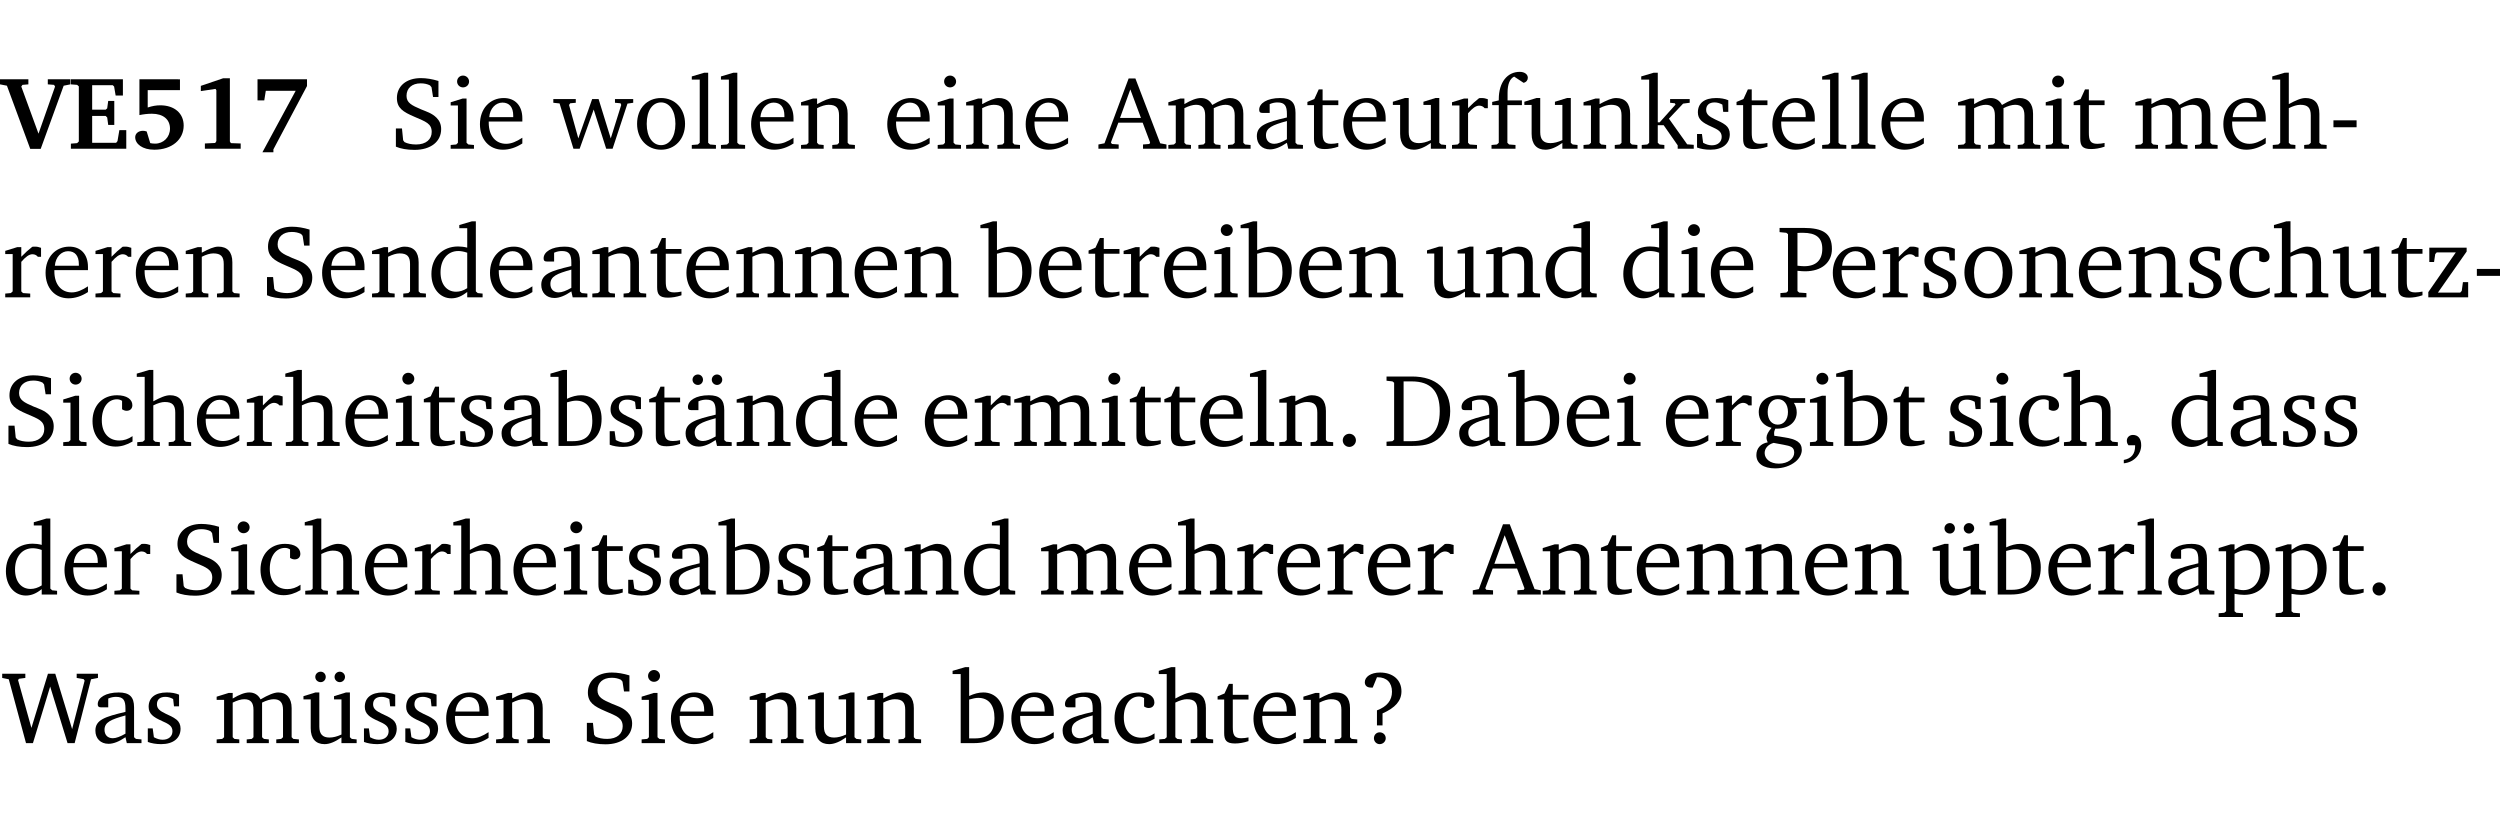 <?xml version="1.0" encoding="UTF-8" standalone="no"?>
<svg
   width="231.286pt"
   height="76.83pt"
   viewBox="0 0 231.286 76.83"
   version="1.2"
   id="svg610"
   sodipodi:docname="c5295ab9e08d.pdf"
   xmlns:inkscape="http://www.inkscape.org/namespaces/inkscape"
   xmlns:sodipodi="http://sodipodi.sourceforge.net/DTD/sodipodi-0.dtd"
   xmlns:xlink="http://www.w3.org/1999/xlink"
   xmlns="http://www.w3.org/2000/svg"
   xmlns:svg="http://www.w3.org/2000/svg">
  <sodipodi:namedview
     id="namedview612"
     pagecolor="#ffffff"
     bordercolor="#000000"
     borderopacity="0.25"
     inkscape:showpageshadow="2"
     inkscape:pageopacity="0.0"
     inkscape:pagecheckerboard="0"
     inkscape:deskcolor="#d1d1d1"
     inkscape:document-units="pt" />
  <defs
     id="defs121">
    <g
       id="g119">
      <symbol
         overflow="visible"
         id="glyph0-0">
        <path
           style="stroke:none"
           d=""
           id="path2" />
      </symbol>
      <symbol
         overflow="visible"
         id="glyph0-1">
        <path
           style="stroke:none"
           d="m -0.203,-6.422 v 0.469 l 0.641,0.125 2.156,5.844 H 3.562 l 2.125,-5.844 0.625,-0.125 v -0.469 H 4.219 v 0.469 L 4.797,-5.906 4.891,-5.75 3.359,-1.391 1.766,-5.75 1.875,-5.906 2.422,-5.953 v -0.469 z m 0,0"
           id="path5" />
      </symbol>
      <symbol
         overflow="visible"
         id="glyph0-2">
        <path
           style="stroke:none"
           d="m 0.281,0 h 5.125 V -1.719 H 4.766 l -0.172,1.016 -0.125,0.156 H 2.25 V -3.031 H 3.5 l 0.141,0.141 0.094,0.688 h 0.562 v -2.219 h -0.562 l -0.094,0.688 L 3.5,-3.609 H 2.25 V -5.875 h 1.906 l 0.125,0.125 0.141,0.828 H 5.094 v -1.5 h -4.812 v 0.469 l 0.578,0.047 0.156,0.141 v 5.094 l -0.156,0.156 -0.578,0.047 z m 0,0"
           id="path8" />
      </symbol>
      <symbol
         overflow="visible"
         id="glyph0-3">
        <path
           style="stroke:none"
           d="m 0.922,-6.422 v 3.312 c 0.375,-0.078 0.766,-0.125 1.156,-0.125 1.047,0 1.672,0.531 1.672,1.375 0,0.797 -0.609,1.391 -1.375,1.391 -0.156,0 -0.297,-0.016 -0.453,-0.047 L 1.594,-1.594 c -0.125,-0.047 -0.25,-0.062 -0.344,-0.062 -0.438,0 -0.719,0.266 -0.719,0.594 0,0.625 0.672,1.156 1.766,1.156 1.641,0 2.719,-0.953 2.719,-2.234 0,-1.125 -0.844,-1.875 -2.172,-1.875 -0.359,0 -0.734,0.062 -1.156,0.203 v -1.609 h 2.984 v -1 z m 0,0"
           id="path11" />
      </symbol>
      <symbol
         overflow="visible"
         id="glyph0-4">
        <path
           style="stroke:none"
           d="m 3.109,-6.516 -2.062,0.703 v 0.484 l 1.359,-0.203 0.078,0.125 v 4.703 L 2.375,-0.531 1.422,-0.484 V 0 h 3.312 v -0.484 l -0.906,-0.031 -0.094,-0.156 v -5.844 z m 0,0"
           id="path14" />
      </symbol>
      <symbol
         overflow="visible"
         id="glyph0-5">
        <path
           style="stroke:none"
           d="m 0.734,-6.422 v 1.953 h 0.625 L 1.5,-5.359 H 4.266 L 1.188,0.328 H 2.203 V 0.062 L 5.312,-5.797 v -0.625 z m 0,0"
           id="path17" />
      </symbol>
      <symbol
         overflow="visible"
         id="glyph1-0">
        <path
           style="stroke:none"
           d=""
           id="path20" />
      </symbol>
      <symbol
         overflow="visible"
         id="glyph1-1">
        <path
           style="stroke:none"
           d="m 0.578,-0.188 c 0.438,0.188 1.031,0.297 1.719,0.297 1.531,0 2.469,-0.781 2.469,-1.922 0,-0.422 -0.141,-0.766 -0.422,-1.047 -0.438,-0.438 -0.953,-0.578 -1.438,-0.781 -0.875,-0.375 -1.344,-0.609 -1.344,-1.25 0,-0.703 0.5,-1.156 1.312,-1.156 0.328,0 0.609,0.062 0.859,0.188 L 3.875,-5.688 4.016,-4.781 h 0.5 V -6.266 C 3.953,-6.438 3.406,-6.531 2.891,-6.531 c -1.359,0 -2.219,0.75 -2.219,1.844 0,0.922 0.562,1.281 1.625,1.734 1.047,0.453 1.594,0.625 1.594,1.406 0,0.672 -0.516,1.156 -1.438,1.156 -0.438,0 -0.797,-0.078 -1.078,-0.219 L 1.25,-0.781 1.141,-1.875 h -0.562 z m 0,0"
           id="path23" />
      </symbol>
      <symbol
         overflow="visible"
         id="glyph1-2">
        <path
           style="stroke:none"
           d="m 1.469,-6.766 c -0.297,0 -0.547,0.234 -0.547,0.547 0,0.312 0.25,0.547 0.547,0.547 0.312,0 0.562,-0.234 0.562,-0.547 0,-0.297 -0.25,-0.547 -0.562,-0.547 z m -0.031,2.125 -1.109,0.344 V -4 H 1 v 3.453 L 0.844,-0.391 0.328,-0.344 V 0 h 2.156 V -0.344 L 1.969,-0.391 1.797,-0.547 v -4.094 z m 0,0"
           id="path26" />
      </symbol>
      <symbol
         overflow="visible"
         id="glyph1-3">
        <path
           style="stroke:none"
           d="m 4.281,-1.016 c -0.547,0.359 -1.016,0.562 -1.5,0.562 -0.969,0 -1.609,-0.734 -1.609,-1.953 0,-0.031 0,-0.078 0,-0.109 H 4.281 c 0,-0.109 0,-0.203 0,-0.297 0,-1.172 -0.672,-1.875 -1.719,-1.875 -1.281,0 -2.203,0.984 -2.203,2.422 0,1.406 0.859,2.359 2.125,2.359 0.609,0 1.219,-0.203 1.797,-0.578 z M 3.438,-2.922 H 1.219 c 0.062,-0.812 0.609,-1.344 1.219,-1.344 0.641,0 1,0.422 1,1.203 0,0.047 0,0.094 0,0.141 z m 0,0"
           id="path29" />
      </symbol>
      <symbol
         overflow="visible"
         id="glyph1-4">
        <path
           style="stroke:none"
           d="M -0.016,-4.594 V -4.25 L 0.562,-4.188 1.844,0 H 2.422 L 3.719,-3.625 4.875,0 H 5.469 L 6.844,-4.172 7.375,-4.25 V -4.594 H 5.688 V -4.25 l 0.516,0.047 0.062,0.156 -0.969,3.094 -1.125,-3.641 H 3.578 L 2.297,-0.953 1.438,-4.047 1.547,-4.203 2.062,-4.25 v -0.344 z m 0,0"
           id="path32" />
      </symbol>
      <symbol
         overflow="visible"
         id="glyph1-5">
        <path
           style="stroke:none"
           d="m 2.578,-4.688 c -1.297,0 -2.219,0.953 -2.219,2.391 0,1.406 0.938,2.391 2.219,2.391 1.281,0 2.219,-0.984 2.219,-2.391 0,-1.422 -0.938,-2.391 -2.219,-2.391 z m 0,0.406 c 0.766,0 1.328,0.75 1.328,1.984 0,1.234 -0.562,1.969 -1.328,1.969 -0.766,0 -1.328,-0.75 -1.328,-1.969 0,-1.25 0.547,-1.984 1.328,-1.984 z m 0,0"
           id="path35" />
      </symbol>
      <symbol
         overflow="visible"
         id="glyph1-6">
        <path
           style="stroke:none"
           d="M 0.266,0 H 2.5 V -0.344 L 1.953,-0.391 1.781,-0.547 V -7.031 H 1.422 l -1.156,0.344 v 0.297 H 1 v 5.844 l -0.172,0.156 -0.562,0.047 z m 0,0"
           id="path38" />
      </symbol>
      <symbol
         overflow="visible"
         id="glyph1-7">
        <path
           style="stroke:none"
           d="M 0.281,0 H 2.375 V -0.344 L 1.922,-0.391 1.766,-0.547 V -3.75 c 0.406,-0.203 0.766,-0.312 1.062,-0.312 0.703,0 0.969,0.281 0.969,0.984 v 2.531 l -0.156,0.156 -0.469,0.047 V 0 h 2.094 V -0.344 L 4.75,-0.391 4.594,-0.547 v -2.688 c 0,-0.969 -0.469,-1.453 -1.297,-1.453 -0.406,0 -0.891,0.219 -1.531,0.562 v -0.516 h -0.375 L 0.281,-4.297 V -4 h 0.688 v 3.453 L 0.797,-0.391 0.281,-0.344 Z m 0,0"
           id="path41" />
      </symbol>
      <symbol
         overflow="visible"
         id="glyph1-8">
        <path
           style="stroke:none"
           d="m 2.719,-6.5 -2.234,6 -0.562,0.109 V 0 h 1.875 v -0.391 l -0.625,-0.047 -0.094,-0.141 0.688,-1.828 h 2.25 l 0.688,1.828 -0.062,0.141 -0.594,0.047 V 0 H 6.219 V -0.391 L 5.641,-0.5 3.344,-6.5 Z M 2.875,-5.484 3.859,-2.844 h -1.938 z m 0,0"
           id="path44" />
      </symbol>
      <symbol
         overflow="visible"
         id="glyph1-9">
        <path
           style="stroke:none"
           d="M 4.344,-4.047 C 4.125,-4.469 3.766,-4.688 3.297,-4.688 c -0.406,0 -0.906,0.188 -1.531,0.562 v -0.516 h -0.375 L 0.281,-4.297 V -4 h 0.688 v 3.453 L 0.797,-0.391 0.281,-0.344 V 0 H 2.375 V -0.344 L 1.922,-0.391 1.766,-0.547 V -3.75 C 2.188,-3.953 2.531,-4.062 2.844,-4.062 c 0.578,0 0.844,0.312 0.844,0.984 v 2.531 L 3.531,-0.391 3.062,-0.344 V 0 H 5.109 V -0.344 L 4.656,-0.391 4.484,-0.547 V -3.75 c 0.406,-0.203 0.781,-0.312 1.078,-0.312 0.594,0 0.859,0.312 0.859,0.984 v 2.531 L 6.25,-0.391 5.797,-0.344 V 0 h 2.094 V -0.344 L 7.375,-0.391 7.219,-0.547 v -2.688 c 0,-0.953 -0.484,-1.453 -1.234,-1.453 -0.375,0 -0.922,0.219 -1.641,0.641 z m 0,0"
           id="path47" />
      </symbol>
      <symbol
         overflow="visible"
         id="glyph1-10">
        <path
           style="stroke:none"
           d="M 3.188,-0.547 3.312,0 H 4.672 V -0.344 L 4.156,-0.391 3.984,-0.547 V -3.312 c 0,-0.969 -0.422,-1.375 -1.422,-1.375 -1.203,0 -1.938,0.484 -1.938,1.078 0,0.219 0.078,0.297 0.297,0.297 H 1.594 V -4.125 c 0.25,-0.109 0.484,-0.156 0.719,-0.156 0.688,0 0.875,0.328 0.875,1.078 v 0.312 C 1.281,-2.438 0.406,-2.156 0.406,-1.156 c 0,0.719 0.469,1.219 1.219,1.219 0.453,0 0.969,-0.203 1.562,-0.609 z m 0,-0.328 C 2.719,-0.609 2.328,-0.453 2.016,-0.453 1.531,-0.453 1.25,-0.766 1.25,-1.234 1.25,-1.938 1.844,-2.188 3.188,-2.562 Z m 0,0"
           id="path50" />
      </symbol>
      <symbol
         overflow="visible"
         id="glyph1-11">
        <path
           style="stroke:none"
           d="m 0.844,-4.031 v 3.094 c 0,0.672 0.203,0.969 1,0.969 0.359,0 0.797,-0.062 1.25,-0.219 v -0.344 c -0.219,0.047 -0.438,0.078 -0.672,0.078 -0.656,0 -0.781,-0.328 -0.781,-1.047 V -4.031 H 3.094 v -0.438 H 1.641 V -5.484 H 1.281 L 0.875,-4.594 0.234,-4.328 v 0.297 z m 0,0"
           id="path53" />
      </symbol>
      <symbol
         overflow="visible"
         id="glyph1-12">
        <path
           style="stroke:none"
           d="M 1.359,-4.688 0.25,-4.344 v 0.297 H 0.922 V -1.375 c 0,0.969 0.469,1.469 1.281,1.469 0.469,0 0.984,-0.219 1.562,-0.625 V 0 h 1.406 V -0.344 L 4.719,-0.391 4.547,-0.547 V -4.688 H 4.188 l -1.109,0.344 v 0.297 h 0.688 v 3.25 C 3.359,-0.609 3,-0.516 2.656,-0.516 c -0.641,0 -0.938,-0.328 -0.938,-1.016 V -4.688 Z m 0,0"
           id="path56" />
      </symbol>
      <symbol
         overflow="visible"
         id="glyph1-13">
        <path
           style="stroke:none"
           d="m 0.281,0 h 2.312 V -0.344 L 1.922,-0.391 1.766,-0.547 V -3.281 c 0.391,-0.453 0.719,-0.703 1.031,-0.703 0.203,0 0.375,0.078 0.5,0.234 H 3.594 V -4.578 C 3.391,-4.656 3.219,-4.688 3.016,-4.688 c -0.078,0 -0.156,0 -0.234,0.016 C 2.438,-4.406 2.094,-4.094 1.766,-3.75 v -0.891 h -0.375 L 0.281,-4.297 V -4 h 0.688 v 3.453 L 0.797,-0.391 0.281,-0.344 Z m 0,0"
           id="path59" />
      </symbol>
      <symbol
         overflow="visible"
         id="glyph1-14">
        <path
           style="stroke:none"
           d="M 0.281,0 H 2.5 V -0.344 L 1.906,-0.391 1.75,-0.547 V -4.031 h 1.344 v -0.438 H 1.766 v -0.703 c 0,-0.797 0.203,-1.297 0.609,-1.5 L 3.25,-6.094 c 0.25,-0.062 0.391,-0.25 0.391,-0.469 0,-0.312 -0.297,-0.547 -0.75,-0.547 -1.125,0 -1.938,0.938 -1.938,2.531 0,0.031 0,0.062 0,0.109 L 0.344,-4.328 v 0.297 h 0.609 v 3.484 l -0.172,0.156 -0.5,0.047 z m 0,0"
           id="path62" />
      </symbol>
      <symbol
         overflow="visible"
         id="glyph1-15">
        <path
           style="stroke:none"
           d="m 0.234,0 h 2.094 v -0.344 l -0.438,-0.047 -0.172,-0.156 v -1.625 H 2.266 L 3.562,-0.312 V 0 H 5.047 V -0.359 L 4.438,-0.406 2.75,-2.781 4.062,-4.172 4.672,-4.25 v -0.344 h -1.812 V -4.25 l 0.438,0.047 0.062,0.125 -1.469,1.641 H 1.719 v -4.594 h -0.375 L 0.188,-6.688 v 0.297 h 0.734 v 5.844 L 0.75,-0.391 0.234,-0.344 Z m 0,0"
           id="path65" />
      </symbol>
      <symbol
         overflow="visible"
         id="glyph1-16">
        <path
           style="stroke:none"
           d="M 3.297,-4.484 C 2.969,-4.625 2.594,-4.688 2.172,-4.688 c -1.094,0 -1.688,0.484 -1.688,1.328 0,0.641 0.422,0.953 1.234,1.312 0.625,0.281 0.969,0.453 0.969,0.953 0,0.453 -0.344,0.781 -0.906,0.781 -0.266,0 -0.531,-0.078 -0.812,-0.234 l -0.109,-0.812 H 0.406 v 1.25 c 0.328,0.125 0.75,0.203 1.234,0.203 1.125,0 1.797,-0.547 1.797,-1.438 0,-0.359 -0.141,-0.641 -0.375,-0.828 -0.312,-0.25 -0.672,-0.391 -1,-0.547 C 1.516,-2.984 1.25,-3.188 1.25,-3.594 c 0,-0.438 0.281,-0.688 0.781,-0.688 0.234,0 0.469,0.062 0.719,0.203 l 0.078,0.672 h 0.469 z m 0,0"
           id="path68" />
      </symbol>
      <symbol
         overflow="visible"
         id="glyph1-17">
        <path
           style="stroke:none"
           d="M 1.344,-7.031 0.188,-6.688 v 0.297 h 0.734 v 5.844 L 0.75,-0.391 0.234,-0.344 V 0 h 2.094 V -0.344 L 1.891,-0.391 1.719,-0.547 V -3.75 c 0.406,-0.203 0.766,-0.312 1.062,-0.312 0.703,0 0.969,0.281 0.969,0.984 v 2.531 l -0.172,0.156 -0.438,0.047 V 0 H 5.219 v -0.344 l -0.5,-0.047 -0.172,-0.156 v -2.688 c 0,-0.969 -0.453,-1.453 -1.281,-1.453 -0.422,0 -0.906,0.219 -1.547,0.562 v -2.906 z m 0,0"
           id="path71" />
      </symbol>
      <symbol
         overflow="visible"
         id="glyph1-18">
        <path
           style="stroke:none"
           d="m 0.453,-2.625 v 0.641 H 2.594 V -2.625 Z m 0,0"
           id="path74" />
      </symbol>
      <symbol
         overflow="visible"
         id="glyph1-19">
        <path
           style="stroke:none"
           d="M 3.656,-6.391 V -4.594 C 3.359,-4.672 3.078,-4.703 2.812,-4.703 c -1.453,0 -2.469,1.016 -2.469,2.547 0,1.344 0.797,2.25 1.844,2.25 0.531,0 0.984,-0.203 1.469,-0.594 V 0 H 5.078 V -0.344 L 4.625,-0.391 4.453,-0.547 V -7.031 H 4.094 L 2.922,-6.688 v 0.297 z m 0,5.547 C 3.312,-0.625 2.969,-0.516 2.625,-0.516 c -0.859,0 -1.438,-0.672 -1.438,-1.797 0,-1.203 0.672,-1.969 1.641,-1.969 0.219,0 0.516,0.047 0.828,0.156 z m 0,0"
           id="path77" />
      </symbol>
      <symbol
         overflow="visible"
         id="glyph1-20">
        <path
           style="stroke:none"
           d="M 1.25,-7.031 0.078,-6.688 v 0.297 h 0.75 V 0 h 1.219 C 3.875,0 4.812,-0.875 4.812,-2.516 4.812,-3.812 4.047,-4.688 2.922,-4.688 c -0.422,0 -0.844,0.109 -1.312,0.328 V -7.031 Z M 1.609,-0.438 V -4.031 C 1.938,-4.125 2.219,-4.188 2.453,-4.188 c 0.953,0 1.5,0.656 1.5,1.859 0,1.312 -0.562,1.891 -1.812,1.891 -0.047,0 -0.234,0 -0.531,0 z m 0,0"
           id="path80" />
      </symbol>
      <symbol
         overflow="visible"
         id="glyph1-21">
        <path
           style="stroke:none"
           d="M 0.312,0 H 2.719 V -0.391 L 2.047,-0.438 1.891,-0.578 v -1.875 c 0.297,0.031 0.531,0.047 0.703,0.047 1.547,0 2.484,-0.828 2.484,-2.062 0,-1.453 -0.828,-1.953 -2.656,-1.953 h -2.188 v 0.391 l 0.625,0.062 0.156,0.125 v 5.266 L 0.859,-0.438 0.312,-0.391 Z m 1.578,-2.922 v -3.031 C 2.062,-5.969 2.234,-5.969 2.375,-5.969 c 1.234,0 1.812,0.453 1.812,1.484 0,1.047 -0.578,1.609 -1.672,1.609 -0.141,0 -0.359,-0.016 -0.625,-0.047 z m 0,0"
           id="path83" />
      </symbol>
      <symbol
         overflow="visible"
         id="glyph1-22">
        <path
           style="stroke:none"
           d="m 4.062,-0.406 v -0.5 C 3.656,-0.625 3.266,-0.5 2.844,-0.5 c -0.984,0 -1.625,-0.688 -1.625,-1.875 0,-1.203 0.594,-1.938 1.406,-1.938 0.172,0 0.312,0.047 0.469,0.141 v 0.781 C 3.234,-3.297 3.375,-3.25 3.516,-3.25 c 0.328,0 0.531,-0.203 0.531,-0.516 C 4.047,-4.312 3.531,-4.688 2.625,-4.688 c -1.344,0 -2.266,0.953 -2.266,2.391 0,1.406 0.844,2.359 2.141,2.359 0.516,0 1.031,-0.156 1.562,-0.469 z m 0,0"
           id="path86" />
      </symbol>
      <symbol
         overflow="visible"
         id="glyph1-23">
        <path
           style="stroke:none"
           d="M 0.438,0 H 4.125 V -1.406 H 3.641 L 3.531,-0.594 3.391,-0.438 h -2.062 l 2.656,-3.797 V -4.594 H 0.531 v 1.328 h 0.438 L 1.078,-4 1.219,-4.156 H 2.984 L 0.438,-0.484 Z m 0,0"
           id="path89" />
      </symbol>
      <symbol
         overflow="visible"
         id="glyph1-24">
        <path
           style="stroke:none"
           d="M 3.188,-0.547 3.312,0 H 4.672 V -0.344 L 4.156,-0.391 3.984,-0.547 V -3.312 c 0,-0.969 -0.422,-1.375 -1.422,-1.375 -1.203,0 -1.938,0.484 -1.938,1.078 0,0.219 0.078,0.297 0.297,0.297 H 1.594 V -4.125 c 0.25,-0.109 0.484,-0.156 0.719,-0.156 0.688,0 0.875,0.328 0.875,1.078 v 0.312 C 1.281,-2.438 0.406,-2.156 0.406,-1.156 c 0,0.719 0.469,1.219 1.219,1.219 0.453,0 0.969,-0.203 1.562,-0.609 z m 0,-0.328 C 2.719,-0.609 2.328,-0.453 2.016,-0.453 1.531,-0.453 1.25,-0.766 1.25,-1.234 1.25,-1.938 1.844,-2.188 3.188,-2.562 Z M 1.547,-6.609 c -0.281,0 -0.5,0.219 -0.5,0.484 0,0.266 0.219,0.484 0.5,0.484 0.266,0 0.469,-0.219 0.469,-0.484 0,-0.266 -0.203,-0.484 -0.469,-0.484 z m 1.766,0 c -0.266,0 -0.484,0.219 -0.484,0.484 0,0.266 0.219,0.484 0.484,0.484 0.266,0 0.484,-0.219 0.484,-0.484 0,-0.266 -0.219,-0.484 -0.484,-0.484 z m 0,0"
           id="path92" />
      </symbol>
      <symbol
         overflow="visible"
         id="glyph1-25">
        <path
           style="stroke:none"
           d="M 1.328,-1.125 C 1,-1.125 0.719,-0.859 0.719,-0.516 0.719,-0.172 1,0.094 1.328,0.094 1.656,0.094 1.938,-0.188 1.938,-0.516 1.938,-0.859 1.656,-1.125 1.328,-1.125 Z m 0,0"
           id="path95" />
      </symbol>
      <symbol
         overflow="visible"
         id="glyph1-26">
        <path
           style="stroke:none"
           d="M 2.672,-6.422 H 0.312 v 0.391 l 0.547,0.062 0.156,0.125 v 5.266 L 0.859,-0.438 0.312,-0.391 V 0 h 2.359 c 0.969,0 1.688,-0.109 2.344,-0.594 0.781,-0.594 1.188,-1.484 1.188,-2.625 0,-2 -1.266,-3.203 -3.531,-3.203 z m -0.781,0.453 h 0.75 c 1.75,0 2.594,0.891 2.594,2.75 0,1.859 -0.844,2.781 -2.594,2.781 h -0.75 z m 0,0"
           id="path98" />
      </symbol>
      <symbol
         overflow="visible"
         id="glyph1-27">
        <path
           style="stroke:none"
           d="M 3.531,-4.422 C 3.172,-4.609 2.812,-4.688 2.453,-4.688 c -1.141,0 -1.859,0.641 -1.859,1.562 0,0.719 0.453,1.281 1.188,1.453 -0.312,0.359 -0.469,0.656 -0.469,0.906 0,0.156 0.047,0.297 0.109,0.438 C 0.766,-0.219 0.375,0.234 0.375,0.844 0.375,1.609 1.016,2.078 2.109,2.078 2.844,2.078 3.5,1.859 4,1.453 4.375,1.141 4.578,0.734 4.578,0.375 c 0,-0.703 -0.5,-1 -1.625,-1.172 L 2.031,-0.938 c 0,-0.109 -0.016,-0.188 -0.016,-0.234 0,-0.141 0.047,-0.297 0.109,-0.422 0.062,0 0.109,0 0.156,0 1.109,0 1.828,-0.641 1.828,-1.5 0,-0.328 -0.078,-0.609 -0.266,-0.891 h 1.047 v -0.438 z m -1.172,0.094 c 0.547,0 0.938,0.453 0.938,1.188 0,0.719 -0.391,1.172 -0.938,1.172 -0.562,0 -0.938,-0.453 -0.938,-1.172 0,-0.734 0.375,-1.188 0.938,-1.188 z M 1.969,-0.281 2.891,-0.109 C 3.562,0.016 3.875,0.109 3.875,0.625 c 0,0.547 -0.578,1.016 -1.422,1.016 -0.797,0 -1.312,-0.438 -1.312,-0.984 0,-0.422 0.297,-0.781 0.828,-0.938 z m 0,0"
           id="path101" />
      </symbol>
      <symbol
         overflow="visible"
         id="glyph1-28">
        <path
           style="stroke:none"
           d="m 0.375,1.609 c 0.969,-0.094 1.609,-0.844 1.609,-1.672 0,-0.609 -0.281,-0.953 -0.766,-0.953 -0.312,0 -0.562,0.219 -0.562,0.531 0,0.172 0.047,0.297 0.156,0.422 h 0.609 c 0,0.031 0,0.078 0,0.094 0,0.703 -0.344,1.141 -1.047,1.266 z m 0,0"
           id="path104" />
      </symbol>
      <symbol
         overflow="visible"
         id="glyph1-29">
        <path
           style="stroke:none"
           d="M 1.359,-4.688 0.25,-4.344 v 0.297 H 0.922 V -1.375 c 0,0.969 0.469,1.469 1.281,1.469 0.469,0 0.984,-0.219 1.562,-0.625 V 0 h 1.406 V -0.344 L 4.719,-0.391 4.547,-0.547 V -4.688 H 4.188 l -1.109,0.344 v 0.297 h 0.688 v 3.25 C 3.359,-0.609 3,-0.516 2.656,-0.516 c -0.641,0 -0.938,-0.328 -0.938,-1.016 V -4.688 Z M 1.844,-6.609 c -0.281,0 -0.5,0.219 -0.5,0.484 0,0.266 0.219,0.484 0.5,0.484 0.266,0 0.469,-0.219 0.469,-0.484 0,-0.266 -0.203,-0.484 -0.469,-0.484 z m 1.766,0 c -0.266,0 -0.484,0.219 -0.484,0.484 0,0.266 0.219,0.484 0.484,0.484 0.266,0 0.484,-0.219 0.484,-0.484 0,-0.266 -0.219,-0.484 -0.484,-0.484 z m 0,0"
           id="path107" />
      </symbol>
      <symbol
         overflow="visible"
         id="glyph1-30">
        <path
           style="stroke:none"
           d="m 0.219,2.078 h 2.25 V 1.734 L 1.859,1.688 1.688,1.547 V -0.062 C 2.047,0 2.344,0.031 2.578,0.031 4,0.031 4.938,-0.953 4.938,-2.453 4.938,-3.797 4.156,-4.688 3.094,-4.688 2.656,-4.688 2.203,-4.5 1.688,-4.125 V -4.641 H 1.328 L 0.219,-4.297 V -4 h 0.688 V 1.547 L 0.734,1.688 0.219,1.734 Z m 1.469,-2.625 v -3.219 c 0.375,-0.219 0.688,-0.328 1.016,-0.328 0.828,0 1.391,0.656 1.391,1.766 0,1.172 -0.656,1.922 -1.594,1.922 -0.219,0 -0.484,-0.047 -0.812,-0.141 z m 0,0"
           id="path110" />
      </symbol>
      <symbol
         overflow="visible"
         id="glyph1-31">
        <path
           style="stroke:none"
           d="M 2.203,0 H 2.844 L 4.438,-5.234 6.047,0 h 0.656 l 1.516,-5.906 0.641,-0.125 v -0.391 h -1.969 v 0.391 l 0.641,0.109 0.094,0.141 -1.156,4.484 -1.562,-5.125 H 4.234 l -1.531,5.016 -1.234,-4.422 0.078,-0.125 0.594,-0.078 V -6.422 H 0 v 0.391 l 0.609,0.125 z m 0,0"
           id="path113" />
      </symbol>
      <symbol
         overflow="visible"
         id="glyph1-32">
        <path
           style="stroke:none"
           d="m 2.172,-2.75 c 1.172,-0.516 1.75,-1.156 1.75,-2.047 0,-1.031 -0.766,-1.734 -1.984,-1.734 -0.859,0 -1.406,0.406 -1.406,0.891 0,0.312 0.203,0.5 0.562,0.5 0.062,0 0.125,0 0.172,0 L 1.656,-6.094 c 0.031,0 0.031,0 0.062,0 0.844,0 1.328,0.5 1.328,1.344 0,0.797 -0.469,1.375 -1.391,1.719 v 1.391 H 2.172 Z M 1.906,-1 C 1.609,-1 1.375,-0.766 1.375,-0.453 c 0,0.297 0.234,0.547 0.531,0.547 0.312,0 0.562,-0.25 0.562,-0.547 C 2.469,-0.766 2.219,-1 1.906,-1 Z m 0,0"
           id="path116" />
      </symbol>
    </g>
  </defs>
  <g
     id="surface1"
     transform="translate(-46.569,-104.995)">
    <path
       style="fill:none;stroke:#000000;stroke-width:0.01;stroke-linecap:butt;stroke-linejoin:miter;stroke-miterlimit:10;stroke-opacity:0.01"
       d="M 3.4375e-4,-0.001 H 218.27"
       transform="matrix(1,0,0,-1,46.777,104.999)"
       id="path123" />
    <g
       style="fill:#000000;fill-opacity:1"
       id="g135">
      <use
         xlink:href="#glyph0-1"
         x="46.772"
         y="118.752"
         id="use125" />
      <use
         xlink:href="#glyph0-2"
         x="52.845"
         y="118.752"
         id="use127" />
      <use
         xlink:href="#glyph0-3"
         x="58.546"
         y="118.752"
         id="use129" />
      <use
         xlink:href="#glyph0-4"
         x="64.102"
         y="118.752"
         id="use131" />
      <use
         xlink:href="#glyph0-5"
         x="69.659"
         y="118.752"
         id="use133" />
    </g>
    <g
       style="fill:#000000;fill-opacity:1"
       id="g143">
      <use
         xlink:href="#glyph1-1"
         x="82.616"
         y="118.752"
         id="use137" />
      <use
         xlink:href="#glyph1-2"
         x="87.934"
         y="118.752"
         id="use139" />
      <use
         xlink:href="#glyph1-3"
         x="90.612"
         y="118.752"
         id="use141" />
    </g>
    <g
       style="fill:#000000;fill-opacity:1"
       id="g157">
      <use
         xlink:href="#glyph1-4"
         x="97.775"
         y="118.752"
         id="use145" />
      <use
         xlink:href="#glyph1-5"
         x="105.149"
         y="118.752"
         id="use147" />
      <use
         xlink:href="#glyph1-6"
         x="110.304"
         y="118.752"
         id="use149" />
      <use
         xlink:href="#glyph1-6"
         x="113.001"
         y="118.752"
         id="use151" />
      <use
         xlink:href="#glyph1-3"
         x="115.699"
         y="118.752"
         id="use153" />
      <use
         xlink:href="#glyph1-7"
         x="120.395"
         y="118.752"
         id="use155" />
    </g>
    <g
       style="fill:#000000;fill-opacity:1"
       id="g167">
      <use
         xlink:href="#glyph1-3"
         x="128.295"
         y="118.752"
         id="use159" />
      <use
         xlink:href="#glyph1-2"
         x="132.991"
         y="118.752"
         id="use161" />
      <use
         xlink:href="#glyph1-7"
         x="135.669"
         y="118.752"
         id="use163" />
      <use
         xlink:href="#glyph1-3"
         x="141.101"
         y="118.752"
         id="use165" />
    </g>
    <g
       style="fill:#000000;fill-opacity:1"
       id="g203">
      <use
         xlink:href="#glyph1-8"
         x="148.265"
         y="118.752"
         id="use169" />
      <use
         xlink:href="#glyph1-9"
         x="154.376"
         y="118.752"
         id="use171" />
      <use
         xlink:href="#glyph1-10"
         x="162.439"
         y="118.752"
         id="use173" />
      <use
         xlink:href="#glyph1-11"
         x="167.288"
         y="118.752"
         id="use175" />
      <use
         xlink:href="#glyph1-3"
         x="170.482"
         y="118.752"
         id="use177" />
      <use
         xlink:href="#glyph1-12"
         x="175.178"
         y="118.752"
         id="use179" />
      <use
         xlink:href="#glyph1-13"
         x="180.62"
         y="118.752"
         id="use181" />
      <use
         xlink:href="#glyph1-14"
         x="184.274"
         y="118.752"
         id="use183" />
      <use
         xlink:href="#glyph1-12"
         x="187.344"
         y="118.752"
         id="use185" />
      <use
         xlink:href="#glyph1-7"
         x="192.786"
         y="118.752"
         id="use187" />
      <use
         xlink:href="#glyph1-15"
         x="198.218"
         y="118.752"
         id="use189" />
      <use
         xlink:href="#glyph1-16"
         x="203.163"
         y="118.752"
         id="use191" />
      <use
         xlink:href="#glyph1-11"
         x="206.989"
         y="118.752"
         id="use193" />
      <use
         xlink:href="#glyph1-3"
         x="210.183"
         y="118.752"
         id="use195" />
      <use
         xlink:href="#glyph1-6"
         x="214.879"
         y="118.752"
         id="use197" />
      <use
         xlink:href="#glyph1-6"
         x="217.576"
         y="118.752"
         id="use199" />
      <use
         xlink:href="#glyph1-3"
         x="220.274"
         y="118.752"
         id="use201" />
    </g>
    <g
       style="fill:#000000;fill-opacity:1"
       id="g211">
      <use
         xlink:href="#glyph1-9"
         x="227.437"
         y="118.752"
         id="use205" />
      <use
         xlink:href="#glyph1-2"
         x="235.5"
         y="118.752"
         id="use207" />
      <use
         xlink:href="#glyph1-11"
         x="238.178"
         y="118.752"
         id="use209" />
    </g>
    <g
       style="fill:#000000;fill-opacity:1"
       id="g221">
      <use
         xlink:href="#glyph1-9"
         x="243.84"
         y="118.752"
         id="use213" />
      <use
         xlink:href="#glyph1-3"
         x="251.902"
         y="118.752"
         id="use215" />
      <use
         xlink:href="#glyph1-17"
         x="256.598"
         y="118.752"
         id="use217" />
      <use
         xlink:href="#glyph1-18"
         x="261.993"
         y="118.752"
         id="use219" />
    </g>
    <g
       style="fill:#000000;fill-opacity:1"
       id="g233">
      <use
         xlink:href="#glyph1-13"
         x="46.772"
         y="132.5"
         id="use223" />
      <use
         xlink:href="#glyph1-3"
         x="50.426"
         y="132.5"
         id="use225" />
      <use
         xlink:href="#glyph1-13"
         x="55.122"
         y="132.5"
         id="use227" />
      <use
         xlink:href="#glyph1-3"
         x="58.775"
         y="132.5"
         id="use229" />
      <use
         xlink:href="#glyph1-7"
         x="63.471"
         y="132.5"
         id="use231" />
    </g>
    <g
       style="fill:#000000;fill-opacity:1"
       id="g261">
      <use
         xlink:href="#glyph1-1"
         x="70.692"
         y="132.5"
         id="use235" />
      <use
         xlink:href="#glyph1-3"
         x="76.01"
         y="132.5"
         id="use237" />
      <use
         xlink:href="#glyph1-7"
         x="80.706"
         y="132.5"
         id="use239" />
      <use
         xlink:href="#glyph1-19"
         x="86.138"
         y="132.5"
         id="use241" />
      <use
         xlink:href="#glyph1-3"
         x="91.542"
         y="132.5"
         id="use243" />
      <use
         xlink:href="#glyph1-10"
         x="96.238"
         y="132.5"
         id="use245" />
      <use
         xlink:href="#glyph1-7"
         x="101.087"
         y="132.5"
         id="use247" />
      <use
         xlink:href="#glyph1-11"
         x="106.52"
         y="132.5"
         id="use249" />
      <use
         xlink:href="#glyph1-3"
         x="109.714"
         y="132.5"
         id="use251" />
      <use
         xlink:href="#glyph1-7"
         x="114.41"
         y="132.5"
         id="use253" />
      <use
         xlink:href="#glyph1-7"
         x="119.842"
         y="132.5"
         id="use255" />
      <use
         xlink:href="#glyph1-3"
         x="125.275"
         y="132.5"
         id="use257" />
      <use
         xlink:href="#glyph1-7"
         x="129.971"
         y="132.5"
         id="use259" />
    </g>
    <g
       style="fill:#000000;fill-opacity:1"
       id="g281">
      <use
         xlink:href="#glyph1-20"
         x="137.192"
         y="132.5"
         id="use263" />
      <use
         xlink:href="#glyph1-3"
         x="142.347"
         y="132.5"
         id="use265" />
      <use
         xlink:href="#glyph1-11"
         x="147.043"
         y="132.5"
         id="use267" />
      <use
         xlink:href="#glyph1-13"
         x="150.238"
         y="132.5"
         id="use269" />
      <use
         xlink:href="#glyph1-3"
         x="153.891"
         y="132.5"
         id="use271" />
      <use
         xlink:href="#glyph1-2"
         x="158.587"
         y="132.5"
         id="use273" />
      <use
         xlink:href="#glyph1-20"
         x="161.265"
         y="132.5"
         id="use275" />
      <use
         xlink:href="#glyph1-3"
         x="166.42"
         y="132.5"
         id="use277" />
      <use
         xlink:href="#glyph1-7"
         x="171.116"
         y="132.5"
         id="use279" />
    </g>
    <g
       style="fill:#000000;fill-opacity:1"
       id="g289">
      <use
         xlink:href="#glyph1-12"
         x="178.337"
         y="132.5"
         id="use283" />
      <use
         xlink:href="#glyph1-7"
         x="183.779"
         y="132.5"
         id="use285" />
      <use
         xlink:href="#glyph1-19"
         x="189.212"
         y="132.5"
         id="use287" />
    </g>
    <g
       style="fill:#000000;fill-opacity:1"
       id="g297">
      <use
         xlink:href="#glyph1-19"
         x="196.404"
         y="132.5"
         id="use291" />
      <use
         xlink:href="#glyph1-2"
         x="201.808"
         y="132.5"
         id="use293" />
      <use
         xlink:href="#glyph1-3"
         x="204.486"
         y="132.5"
         id="use295" />
    </g>
    <g
       style="fill:#000000;fill-opacity:1"
       id="g301">
      <use
         xlink:href="#glyph1-21"
         x="210.97"
         y="132.5"
         id="use299" />
    </g>
    <g
       style="fill:#000000;fill-opacity:1"
       id="g331">
      <use
         xlink:href="#glyph1-3"
         x="215.771"
         y="132.5"
         id="use303" />
      <use
         xlink:href="#glyph1-13"
         x="220.467"
         y="132.5"
         id="use305" />
      <use
         xlink:href="#glyph1-16"
         x="224.121"
         y="132.5"
         id="use307" />
      <use
         xlink:href="#glyph1-5"
         x="227.947"
         y="132.5"
         id="use309" />
      <use
         xlink:href="#glyph1-7"
         x="233.102"
         y="132.5"
         id="use311" />
      <use
         xlink:href="#glyph1-3"
         x="238.534"
         y="132.5"
         id="use313" />
      <use
         xlink:href="#glyph1-7"
         x="243.23"
         y="132.5"
         id="use315" />
      <use
         xlink:href="#glyph1-16"
         x="248.663"
         y="132.5"
         id="use317" />
      <use
         xlink:href="#glyph1-22"
         x="252.488"
         y="132.5"
         id="use319" />
      <use
         xlink:href="#glyph1-17"
         x="256.754"
         y="132.5"
         id="use321" />
      <use
         xlink:href="#glyph1-12"
         x="262.148"
         y="132.5"
         id="use323" />
      <use
         xlink:href="#glyph1-11"
         x="267.59"
         y="132.5"
         id="use325" />
      <use
         xlink:href="#glyph1-23"
         x="270.785"
         y="132.5"
         id="use327" />
      <use
         xlink:href="#glyph1-18"
         x="275.261"
         y="132.5"
         id="use329" />
    </g>
    <g
       style="fill:#000000;fill-opacity:1"
       id="g371">
      <use
         xlink:href="#glyph1-1"
         x="46.772"
         y="146.249"
         id="use333" />
      <use
         xlink:href="#glyph1-2"
         x="52.09"
         y="146.249"
         id="use335" />
      <use
         xlink:href="#glyph1-22"
         x="54.768"
         y="146.249"
         id="use337" />
      <use
         xlink:href="#glyph1-17"
         x="59.033"
         y="146.249"
         id="use339" />
      <use
         xlink:href="#glyph1-3"
         x="64.428"
         y="146.249"
         id="use341" />
      <use
         xlink:href="#glyph1-13"
         x="69.124"
         y="146.249"
         id="use343" />
      <use
         xlink:href="#glyph1-17"
         x="72.777"
         y="146.249"
         id="use345" />
      <use
         xlink:href="#glyph1-3"
         x="78.171"
         y="146.249"
         id="use347" />
      <use
         xlink:href="#glyph1-2"
         x="82.867"
         y="146.249"
         id="use349" />
      <use
         xlink:href="#glyph1-11"
         x="85.545"
         y="146.249"
         id="use351" />
      <use
         xlink:href="#glyph1-16"
         x="88.74"
         y="146.249"
         id="use353" />
      <use
         xlink:href="#glyph1-10"
         x="92.565"
         y="146.249"
         id="use355" />
      <use
         xlink:href="#glyph1-20"
         x="97.414"
         y="146.249"
         id="use357" />
      <use
         xlink:href="#glyph1-16"
         x="102.57"
         y="146.249"
         id="use359" />
      <use
         xlink:href="#glyph1-11"
         x="106.395"
         y="146.249"
         id="use361" />
      <use
         xlink:href="#glyph1-24"
         x="109.59"
         y="146.249"
         id="use363" />
      <use
         xlink:href="#glyph1-7"
         x="114.439"
         y="146.249"
         id="use365" />
      <use
         xlink:href="#glyph1-19"
         x="119.871"
         y="146.249"
         id="use367" />
      <use
         xlink:href="#glyph1-3"
         x="125.275"
         y="146.249"
         id="use369" />
    </g>
    <g
       style="fill:#000000;fill-opacity:1"
       id="g393">
      <use
         xlink:href="#glyph1-3"
         x="131.769"
         y="146.249"
         id="use373" />
      <use
         xlink:href="#glyph1-13"
         x="136.465"
         y="146.249"
         id="use375" />
      <use
         xlink:href="#glyph1-9"
         x="140.119"
         y="146.249"
         id="use377" />
      <use
         xlink:href="#glyph1-2"
         x="148.181"
         y="146.249"
         id="use379" />
      <use
         xlink:href="#glyph1-11"
         x="150.859"
         y="146.249"
         id="use381" />
      <use
         xlink:href="#glyph1-11"
         x="154.054"
         y="146.249"
         id="use383" />
      <use
         xlink:href="#glyph1-3"
         x="157.248"
         y="146.249"
         id="use385" />
      <use
         xlink:href="#glyph1-6"
         x="161.944"
         y="146.249"
         id="use387" />
      <use
         xlink:href="#glyph1-7"
         x="164.641"
         y="146.249"
         id="use389" />
      <use
         xlink:href="#glyph1-25"
         x="170.074"
         y="146.249"
         id="use391" />
    </g>
    <g
       style="fill:#000000;fill-opacity:1"
       id="g405">
      <use
         xlink:href="#glyph1-26"
         x="174.531"
         y="146.249"
         id="use395" />
      <use
         xlink:href="#glyph1-10"
         x="181.159"
         y="146.249"
         id="use397" />
      <use
         xlink:href="#glyph1-20"
         x="186.008"
         y="146.249"
         id="use399" />
      <use
         xlink:href="#glyph1-3"
         x="191.163"
         y="146.249"
         id="use401" />
      <use
         xlink:href="#glyph1-2"
         x="195.859"
         y="146.249"
         id="use403" />
    </g>
    <g
       style="fill:#000000;fill-opacity:1"
       id="g419">
      <use
         xlink:href="#glyph1-3"
         x="200.335"
         y="146.249"
         id="use407" />
      <use
         xlink:href="#glyph1-13"
         x="205.031"
         y="146.249"
         id="use409" />
      <use
         xlink:href="#glyph1-27"
         x="208.684"
         y="146.249"
         id="use411" />
      <use
         xlink:href="#glyph1-2"
         x="213.686"
         y="146.249"
         id="use413" />
      <use
         xlink:href="#glyph1-20"
         x="216.364"
         y="146.249"
         id="use415" />
      <use
         xlink:href="#glyph1-11"
         x="221.519"
         y="146.249"
         id="use417" />
    </g>
    <g
       style="fill:#000000;fill-opacity:1"
       id="g431">
      <use
         xlink:href="#glyph1-16"
         x="226.512"
         y="146.249"
         id="use421" />
      <use
         xlink:href="#glyph1-2"
         x="230.338"
         y="146.249"
         id="use423" />
      <use
         xlink:href="#glyph1-22"
         x="233.016"
         y="146.249"
         id="use425" />
      <use
         xlink:href="#glyph1-17"
         x="237.281"
         y="146.249"
         id="use427" />
      <use
         xlink:href="#glyph1-28"
         x="242.676"
         y="146.249"
         id="use429" />
    </g>
    <g
       style="fill:#000000;fill-opacity:1"
       id="g441">
      <use
         xlink:href="#glyph1-19"
         x="247.132"
         y="146.249"
         id="use433" />
      <use
         xlink:href="#glyph1-10"
         x="252.536"
         y="146.249"
         id="use435" />
      <use
         xlink:href="#glyph1-16"
         x="257.385"
         y="146.249"
         id="use437" />
      <use
         xlink:href="#glyph1-16"
         x="261.211"
         y="146.249"
         id="use439" />
    </g>
    <g
       style="fill:#000000;fill-opacity:1"
       id="g449">
      <use
         xlink:href="#glyph1-19"
         x="46.772"
         y="159.997"
         id="use443" />
      <use
         xlink:href="#glyph1-3"
         x="52.176"
         y="159.997"
         id="use445" />
      <use
         xlink:href="#glyph1-13"
         x="56.872"
         y="159.997"
         id="use447" />
    </g>
    <g
       style="fill:#000000;fill-opacity:1"
       id="g487">
      <use
         xlink:href="#glyph1-1"
         x="62.314"
         y="159.997"
         id="use451" />
      <use
         xlink:href="#glyph1-2"
         x="67.632"
         y="159.997"
         id="use453" />
      <use
         xlink:href="#glyph1-22"
         x="70.309"
         y="159.997"
         id="use455" />
      <use
         xlink:href="#glyph1-17"
         x="74.575"
         y="159.997"
         id="use457" />
      <use
         xlink:href="#glyph1-3"
         x="79.969"
         y="159.997"
         id="use459" />
      <use
         xlink:href="#glyph1-13"
         x="84.665"
         y="159.997"
         id="use461" />
      <use
         xlink:href="#glyph1-17"
         x="88.319"
         y="159.997"
         id="use463" />
      <use
         xlink:href="#glyph1-3"
         x="93.713"
         y="159.997"
         id="use465" />
      <use
         xlink:href="#glyph1-2"
         x="98.409"
         y="159.997"
         id="use467" />
      <use
         xlink:href="#glyph1-11"
         x="101.087"
         y="159.997"
         id="use469" />
      <use
         xlink:href="#glyph1-16"
         x="104.282"
         y="159.997"
         id="use471" />
      <use
         xlink:href="#glyph1-10"
         x="108.107"
         y="159.997"
         id="use473" />
      <use
         xlink:href="#glyph1-20"
         x="112.956"
         y="159.997"
         id="use475" />
      <use
         xlink:href="#glyph1-16"
         x="118.111"
         y="159.997"
         id="use477" />
      <use
         xlink:href="#glyph1-11"
         x="121.937"
         y="159.997"
         id="use479" />
      <use
         xlink:href="#glyph1-10"
         x="125.131"
         y="159.997"
         id="use481" />
      <use
         xlink:href="#glyph1-7"
         x="129.981"
         y="159.997"
         id="use483" />
      <use
         xlink:href="#glyph1-19"
         x="135.413"
         y="159.997"
         id="use485" />
    </g>
    <g
       style="fill:#000000;fill-opacity:1"
       id="g505">
      <use
         xlink:href="#glyph1-9"
         x="142.605"
         y="159.997"
         id="use489" />
      <use
         xlink:href="#glyph1-3"
         x="150.668"
         y="159.997"
         id="use491" />
      <use
         xlink:href="#glyph1-17"
         x="155.364"
         y="159.997"
         id="use493" />
      <use
         xlink:href="#glyph1-13"
         x="160.758"
         y="159.997"
         id="use495" />
      <use
         xlink:href="#glyph1-3"
         x="164.412"
         y="159.997"
         id="use497" />
      <use
         xlink:href="#glyph1-13"
         x="169.108"
         y="159.997"
         id="use499" />
      <use
         xlink:href="#glyph1-3"
         x="172.761"
         y="159.997"
         id="use501" />
      <use
         xlink:href="#glyph1-13"
         x="177.457"
         y="159.997"
         id="use503" />
    </g>
    <g
       style="fill:#000000;fill-opacity:1"
       id="g523">
      <use
         xlink:href="#glyph1-8"
         x="182.899"
         y="159.997"
         id="use507" />
      <use
         xlink:href="#glyph1-7"
         x="189.011"
         y="159.997"
         id="use509" />
      <use
         xlink:href="#glyph1-11"
         x="194.443"
         y="159.997"
         id="use511" />
      <use
         xlink:href="#glyph1-3"
         x="197.638"
         y="159.997"
         id="use513" />
      <use
         xlink:href="#glyph1-7"
         x="202.334"
         y="159.997"
         id="use515" />
      <use
         xlink:href="#glyph1-7"
         x="207.766"
         y="159.997"
         id="use517" />
      <use
         xlink:href="#glyph1-3"
         x="213.199"
         y="159.997"
         id="use519" />
      <use
         xlink:href="#glyph1-7"
         x="217.895"
         y="159.997"
         id="use521" />
    </g>
    <g
       style="fill:#000000;fill-opacity:1"
       id="g545">
      <use
         xlink:href="#glyph1-29"
         x="225.116"
         y="159.997"
         id="use525" />
      <use
         xlink:href="#glyph1-20"
         x="230.558"
         y="159.997"
         id="use527" />
      <use
         xlink:href="#glyph1-3"
         x="235.713"
         y="159.997"
         id="use529" />
      <use
         xlink:href="#glyph1-13"
         x="240.409"
         y="159.997"
         id="use531" />
      <use
         xlink:href="#glyph1-6"
         x="244.062"
         y="159.997"
         id="use533" />
      <use
         xlink:href="#glyph1-10"
         x="246.759"
         y="159.997"
         id="use535" />
      <use
         xlink:href="#glyph1-30"
         x="251.608"
         y="159.997"
         id="use537" />
      <use
         xlink:href="#glyph1-30"
         x="256.878"
         y="159.997"
         id="use539" />
      <use
         xlink:href="#glyph1-11"
         x="262.148"
         y="159.997"
         id="use541" />
      <use
         xlink:href="#glyph1-25"
         x="265.343"
         y="159.997"
         id="use543" />
    </g>
    <g
       style="fill:#000000;fill-opacity:1"
       id="g549">
      <use
         xlink:href="#glyph1-31"
         x="46.772"
         y="173.745"
         id="use547" />
    </g>
    <g
       style="fill:#000000;fill-opacity:1"
       id="g555">
      <use
         xlink:href="#glyph1-10"
         x="54.988"
         y="173.745"
         id="use551" />
      <use
         xlink:href="#glyph1-16"
         x="59.837"
         y="173.745"
         id="use553" />
    </g>
    <g
       style="fill:#000000;fill-opacity:1"
       id="g569">
      <use
         xlink:href="#glyph1-9"
         x="66.331"
         y="173.745"
         id="use557" />
      <use
         xlink:href="#glyph1-29"
         x="74.393"
         y="173.745"
         id="use559" />
      <use
         xlink:href="#glyph1-16"
         x="79.835"
         y="173.745"
         id="use561" />
      <use
         xlink:href="#glyph1-16"
         x="83.661"
         y="173.745"
         id="use563" />
      <use
         xlink:href="#glyph1-3"
         x="87.487"
         y="173.745"
         id="use565" />
      <use
         xlink:href="#glyph1-7"
         x="92.183"
         y="173.745"
         id="use567" />
    </g>
    <g
       style="fill:#000000;fill-opacity:1"
       id="g577">
      <use
         xlink:href="#glyph1-1"
         x="100.284"
         y="173.745"
         id="use571" />
      <use
         xlink:href="#glyph1-2"
         x="105.601"
         y="173.745"
         id="use573" />
      <use
         xlink:href="#glyph1-3"
         x="108.279"
         y="173.745"
         id="use575" />
    </g>
    <g
       style="fill:#000000;fill-opacity:1"
       id="g585">
      <use
         xlink:href="#glyph1-7"
         x="115.644"
         y="173.745"
         id="use579" />
      <use
         xlink:href="#glyph1-12"
         x="121.076"
         y="173.745"
         id="use581" />
      <use
         xlink:href="#glyph1-7"
         x="126.518"
         y="173.745"
         id="use583" />
    </g>
    <g
       style="fill:#000000;fill-opacity:1"
       id="g605">
      <use
         xlink:href="#glyph1-20"
         x="134.619"
         y="173.745"
         id="use587" />
      <use
         xlink:href="#glyph1-3"
         x="139.774"
         y="173.745"
         id="use589" />
      <use
         xlink:href="#glyph1-10"
         x="144.47"
         y="173.745"
         id="use591" />
      <use
         xlink:href="#glyph1-22"
         x="149.319"
         y="173.745"
         id="use593" />
      <use
         xlink:href="#glyph1-17"
         x="153.585"
         y="173.745"
         id="use595" />
      <use
         xlink:href="#glyph1-11"
         x="158.979"
         y="173.745"
         id="use597" />
      <use
         xlink:href="#glyph1-3"
         x="162.174"
         y="173.745"
         id="use599" />
      <use
         xlink:href="#glyph1-7"
         x="166.87"
         y="173.745"
         id="use601" />
      <use
         xlink:href="#glyph1-32"
         x="172.302"
         y="173.745"
         id="use603" />
    </g>
    <path
       style="fill:none;stroke:#000000;stroke-width:0.01;stroke-linecap:butt;stroke-linejoin:miter;stroke-miterlimit:10;stroke-opacity:0.01"
       d="M 3.4375e-4,-3.125e-4 H 218.27"
       transform="matrix(1,0,0,-1,46.777,181.82)"
       id="path607" />
  </g>
</svg>
